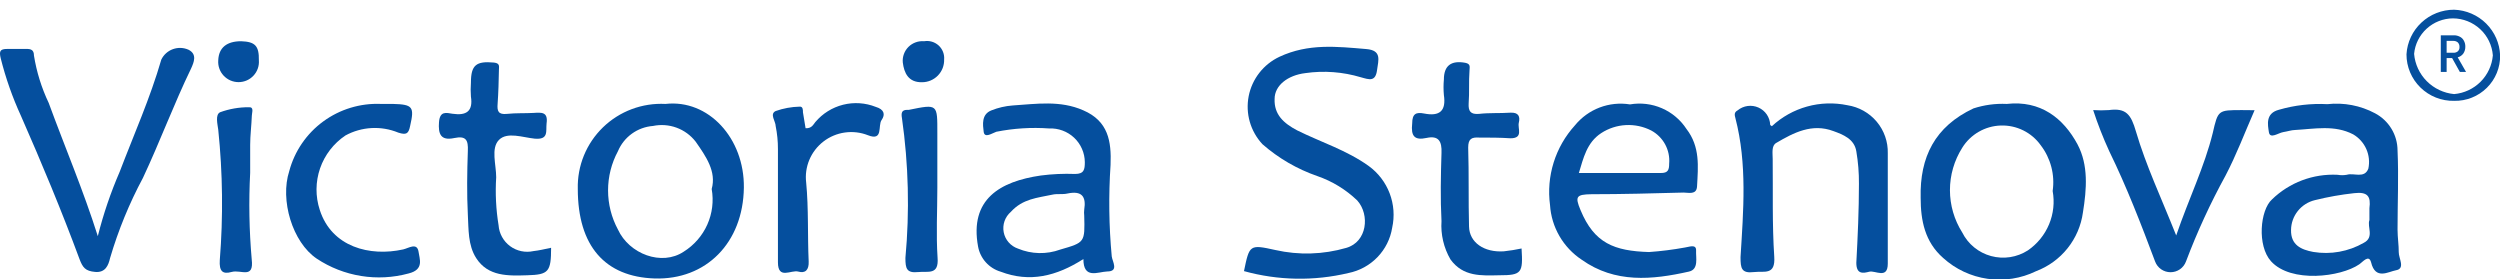 <svg width="170" height="19" viewBox="0 0 170 19" fill="none" xmlns="http://www.w3.org/2000/svg">
<g clip-path="url(#clip0)">
<path d="M93.064 11.281C91.566 10.209 89.824 9.669 88.204 8.864C87.288 8.38 86.632 7.792 86.673 6.728C86.673 5.818 87.556 5.117 88.763 4.972C90.027 4.79 91.315 4.887 92.538 5.254C93.113 5.415 93.534 5.576 93.64 4.762C93.729 4.094 93.98 3.425 92.911 3.336C90.91 3.167 88.974 2.941 87.005 3.86C86.469 4.112 85.999 4.486 85.635 4.952C85.272 5.417 85.023 5.962 84.91 6.541C84.798 7.12 84.823 7.718 84.986 8.285C85.149 8.852 85.444 9.373 85.847 9.806C86.939 10.762 88.207 11.498 89.581 11.974C90.596 12.324 91.522 12.891 92.295 13.634C93.162 14.609 92.967 16.454 91.541 16.857C89.976 17.311 88.32 17.361 86.73 17.002C84.972 16.615 84.963 16.631 84.591 18.436C86.909 19.079 89.355 19.123 91.695 18.565C92.447 18.414 93.134 18.038 93.666 17.488C94.197 16.938 94.547 16.24 94.668 15.487C94.841 14.707 94.781 13.893 94.496 13.146C94.212 12.399 93.714 11.751 93.064 11.281Z" fill="#054F9E"/>
<path d="M12.824 3.384C12.488 3.232 12.106 3.217 11.759 3.342C11.412 3.467 11.128 3.722 10.969 4.053C10.215 6.664 9.105 9.146 8.141 11.676C7.526 13.094 7.028 14.56 6.651 16.059C5.671 12.957 4.415 10.008 3.313 7.002C2.827 5.981 2.489 4.895 2.309 3.779C2.309 3.384 2.098 3.32 1.766 3.328H0.494C-0.008 3.328 -0.065 3.489 0.049 3.965C0.386 5.309 0.847 6.62 1.426 7.881C2.843 11.104 4.188 14.327 5.411 17.63C5.622 18.178 5.792 18.436 6.481 18.492C7.169 18.549 7.372 18.041 7.485 17.55C8.041 15.66 8.79 13.832 9.721 12.095C10.88 9.629 11.819 7.083 13.002 4.641C13.18 4.239 13.423 3.691 12.824 3.384Z" fill="#054F9E"/>
<path d="M125.623 7.155C124.714 6.966 123.773 6.996 122.879 7.245C121.986 7.493 121.165 7.951 120.487 8.582C120.414 8.525 120.373 8.509 120.373 8.485C120.363 8.235 120.282 7.993 120.141 7.785C120 7.578 119.803 7.414 119.573 7.312C119.344 7.21 119.09 7.174 118.84 7.207C118.591 7.241 118.356 7.343 118.162 7.502C117.894 7.647 117.959 7.84 118.008 8.034C118.818 11.16 118.55 14.327 118.356 17.485C118.356 18.243 118.413 18.605 119.28 18.5C119.976 18.42 120.738 18.742 120.649 17.453C120.503 15.245 120.568 13.021 120.543 10.806C120.543 10.411 120.446 9.911 120.786 9.718C121.977 9.017 123.217 8.372 124.667 8.912C125.331 9.154 126.092 9.444 126.23 10.29C126.354 11.019 126.414 11.758 126.408 12.498C126.408 14.286 126.327 16.083 126.23 17.872C126.23 18.678 126.708 18.581 127.113 18.476C127.518 18.372 128.369 19.008 128.369 17.928C128.369 15.431 128.369 12.925 128.369 10.427C128.39 9.642 128.123 8.877 127.617 8.275C127.111 7.673 126.402 7.275 125.623 7.155Z" fill="#054F9E"/>
<path d="M33.903 15.318C33.727 14.239 33.673 13.145 33.741 12.054C33.741 11.192 33.368 10.088 33.927 9.516C34.486 8.944 35.547 9.347 36.357 9.428C37.329 9.516 37.111 8.912 37.167 8.396C37.281 7.59 36.819 7.647 36.276 7.679C35.733 7.711 35.077 7.679 34.478 7.744C33.878 7.808 33.797 7.55 33.838 7.059C33.895 6.253 33.911 5.52 33.927 4.746C33.927 4.529 34.016 4.303 33.595 4.255C32.388 4.142 32.023 4.416 32.023 5.616C31.999 5.933 31.999 6.251 32.023 6.567C32.177 7.566 31.715 7.873 30.776 7.736C30.354 7.671 29.909 7.526 29.852 8.308C29.795 9.089 29.949 9.589 30.889 9.387C31.699 9.218 31.845 9.532 31.813 10.266C31.764 11.708 31.74 13.158 31.813 14.592C31.869 15.592 31.813 16.663 32.38 17.55C33.19 18.815 34.567 18.758 35.855 18.718C37.305 18.678 37.475 18.484 37.475 16.849C37.03 16.937 36.665 17.034 36.276 17.074C36.002 17.135 35.718 17.137 35.443 17.078C35.169 17.02 34.91 16.904 34.685 16.737C34.459 16.57 34.273 16.357 34.138 16.112C34.003 15.867 33.923 15.596 33.903 15.318Z" fill="#054F9E"/>
<path d="M152.445 7.486C150.825 7.486 150.825 7.486 150.468 9.041C149.901 11.345 148.848 13.481 147.981 16.011C146.969 13.464 145.924 11.257 145.243 8.936C144.911 7.792 144.579 7.325 143.404 7.486C143.048 7.51 142.691 7.51 142.335 7.486C142.646 8.438 143.011 9.371 143.429 10.282C144.611 12.699 145.6 15.253 146.547 17.783C146.627 17.997 146.769 18.181 146.957 18.311C147.145 18.441 147.368 18.511 147.597 18.511C147.825 18.511 148.049 18.441 148.236 18.311C148.424 18.181 148.567 17.997 148.646 17.783C149.404 15.776 150.303 13.824 151.335 11.942C152.072 10.54 152.631 9.049 153.312 7.494C152.931 7.486 152.688 7.494 152.445 7.486Z" fill="#054F9E"/>
<path d="M102.259 17.09C100.914 17.179 99.918 16.486 99.894 15.406C99.845 13.617 99.894 11.821 99.837 10.032C99.837 9.428 100.08 9.323 100.59 9.355C101.295 9.355 102 9.355 102.713 9.403C103.612 9.403 103.183 8.735 103.28 8.34C103.377 7.945 103.28 7.623 102.688 7.663C101.984 7.711 101.279 7.663 100.574 7.744C99.999 7.792 99.837 7.566 99.869 7.026C99.926 6.285 99.869 5.552 99.926 4.811C99.926 4.569 100.031 4.351 99.642 4.271C98.686 4.094 98.184 4.456 98.184 5.407C98.152 5.758 98.152 6.111 98.184 6.462C98.346 7.542 97.901 7.929 96.84 7.719C96.305 7.615 96.029 7.719 96.029 8.396C95.932 9.266 96.191 9.557 97.01 9.379C97.828 9.202 98.055 9.613 98.022 10.395C97.974 11.942 97.941 13.489 98.022 15.036C97.962 15.944 98.173 16.85 98.63 17.638C99.489 18.831 100.736 18.742 101.951 18.718C103.482 18.718 103.571 18.557 103.466 16.897C103.067 16.982 102.665 17.046 102.259 17.09Z" fill="#054F9E"/>
<path d="M27.414 16.961C25.162 17.461 22.553 16.808 21.743 14.27C21.442 13.352 21.45 12.362 21.765 11.448C22.081 10.535 22.688 9.749 23.493 9.21C24.039 8.913 24.644 8.742 25.265 8.708C25.886 8.675 26.507 8.78 27.082 9.017C27.633 9.194 27.786 9.097 27.892 8.549C28.183 7.276 28.078 7.099 26.717 7.067H25.907C24.499 7.007 23.114 7.428 21.979 8.259C20.845 9.089 20.03 10.281 19.669 11.635C19.029 13.601 19.88 16.47 21.541 17.59C22.448 18.191 23.474 18.592 24.55 18.766C25.626 18.94 26.727 18.882 27.778 18.597C28.864 18.331 28.524 17.606 28.459 17.107C28.354 16.47 27.778 16.881 27.414 16.961Z" fill="#054F9E"/>
<path d="M59.551 7.268C58.844 6.988 58.067 6.937 57.329 7.122C56.592 7.308 55.932 7.72 55.443 8.3C55.298 8.477 55.192 8.743 54.779 8.719C54.722 8.372 54.658 8.001 54.601 7.639C54.601 7.47 54.601 7.228 54.366 7.252C53.813 7.266 53.267 7.366 52.746 7.55C52.316 7.752 52.746 8.251 52.746 8.574C52.849 9.088 52.901 9.612 52.9 10.137V17.84C52.9 19.04 53.807 18.331 54.285 18.468C54.763 18.605 55.014 18.355 54.99 17.783C54.909 15.995 54.99 14.19 54.82 12.417C54.756 11.889 54.831 11.354 55.037 10.864C55.244 10.374 55.575 9.945 55.998 9.62C56.42 9.295 56.921 9.085 57.45 9.011C57.979 8.936 58.519 8.999 59.016 9.194C60.085 9.621 59.68 8.541 59.948 8.163C60.215 7.784 60.126 7.437 59.551 7.268Z" fill="#054F9E"/>
<path d="M63.739 12.771C63.739 11.547 63.739 10.314 63.739 9.081C63.739 7.067 63.787 7.067 61.803 7.47H61.697C61.325 7.47 61.268 7.663 61.333 8.034C61.782 11.183 61.861 14.374 61.568 17.542C61.568 18.267 61.649 18.581 62.443 18.5C63.099 18.428 63.852 18.734 63.755 17.526C63.65 15.946 63.739 14.359 63.739 12.771Z" fill="#054F9E"/>
<path d="M17.012 11.748C17.012 11.12 17.012 10.491 17.012 9.855C17.012 9.218 17.101 8.525 17.125 7.864C17.125 7.655 17.296 7.268 16.923 7.292C16.257 7.288 15.596 7.403 14.971 7.631C14.622 7.792 14.792 8.437 14.841 8.823C15.146 11.768 15.181 14.735 14.946 17.687C14.898 18.436 15.125 18.67 15.756 18.492C16.388 18.315 17.279 19 17.117 17.638C16.945 15.68 16.909 13.712 17.012 11.748Z" fill="#054F9E"/>
<path d="M16.396 2.804C15.432 2.804 14.873 3.231 14.841 4.102C14.826 4.291 14.851 4.481 14.914 4.66C14.977 4.84 15.076 5.004 15.206 5.143C15.336 5.282 15.493 5.394 15.668 5.47C15.843 5.545 16.031 5.585 16.222 5.585C16.413 5.585 16.602 5.545 16.777 5.47C16.952 5.394 17.109 5.282 17.238 5.143C17.368 5.004 17.468 4.84 17.53 4.66C17.593 4.481 17.618 4.291 17.603 4.102C17.62 3.119 17.352 2.837 16.396 2.804Z" fill="#054F9E"/>
<path d="M62.84 2.804C62.645 2.787 62.449 2.812 62.265 2.879C62.081 2.945 61.914 3.051 61.776 3.188C61.638 3.326 61.531 3.492 61.465 3.675C61.398 3.858 61.372 4.053 61.39 4.247C61.479 4.964 61.77 5.608 62.694 5.592C62.896 5.592 63.096 5.552 63.282 5.474C63.468 5.395 63.636 5.281 63.777 5.136C63.917 4.992 64.027 4.821 64.1 4.634C64.173 4.446 64.207 4.246 64.201 4.045C64.216 3.868 64.19 3.691 64.125 3.526C64.06 3.36 63.958 3.212 63.827 3.092C63.695 2.973 63.538 2.884 63.367 2.834C63.196 2.784 63.015 2.774 62.84 2.804Z" fill="#054F9E"/>
<path d="M110.838 7.099C110.143 6.988 109.431 7.061 108.774 7.311C108.117 7.562 107.538 7.981 107.095 8.525C106.434 9.253 105.94 10.114 105.648 11.051C105.356 11.987 105.272 12.976 105.402 13.948C105.45 14.69 105.669 15.412 106.043 16.056C106.417 16.7 106.935 17.25 107.557 17.662C109.826 19.274 112.345 19.032 114.848 18.468C115.529 18.315 115.31 17.526 115.334 17.042C115.359 16.559 114.824 16.808 114.565 16.832C113.761 16.979 112.949 17.081 112.134 17.139C109.769 17.066 108.408 16.542 107.476 14.286C107.087 13.36 107.185 13.223 108.222 13.207C110.312 13.207 112.394 13.15 114.484 13.094C114.816 13.094 115.367 13.271 115.399 12.675C115.472 11.321 115.618 9.984 114.678 8.767C114.272 8.146 113.692 7.657 113.009 7.36C112.327 7.064 111.572 6.973 110.838 7.099ZM113.503 11.128C113.503 11.547 113.43 11.772 112.928 11.764C111.097 11.764 109.275 11.764 107.363 11.764C107.671 10.757 107.897 9.694 108.886 9.049C109.386 8.724 109.963 8.537 110.559 8.506C111.155 8.475 111.749 8.601 112.28 8.872C112.683 9.088 113.013 9.417 113.231 9.818C113.448 10.219 113.543 10.674 113.503 11.128Z" fill="#054F9E"/>
<path d="M45.252 7.067C44.472 7.027 43.691 7.147 42.96 7.421C42.228 7.695 41.562 8.117 41.002 8.659C40.442 9.202 40.001 9.854 39.706 10.574C39.412 11.294 39.27 12.067 39.29 12.844C39.29 16.744 41.153 18.823 44.507 18.936C48.007 19.048 50.534 16.518 50.583 12.755C50.623 9.395 48.169 6.736 45.252 7.067ZM46.492 17.114C44.993 18.114 42.782 17.268 42.02 15.608C41.579 14.789 41.348 13.874 41.348 12.945C41.348 12.016 41.579 11.101 42.02 10.282C42.22 9.805 42.548 9.393 42.968 9.09C43.388 8.787 43.884 8.606 44.402 8.565C44.937 8.454 45.493 8.494 46.006 8.682C46.519 8.87 46.968 9.199 47.302 9.629C48.007 10.636 48.728 11.668 48.395 12.852C48.54 13.67 48.436 14.513 48.097 15.272C47.758 16.031 47.199 16.672 46.492 17.114Z" fill="#054F9E"/>
<path d="M163.033 15.608C163.033 13.811 163.114 12.022 163.033 10.233C163.032 9.713 162.89 9.203 162.62 8.757C162.35 8.312 161.964 7.947 161.502 7.703C160.51 7.174 159.38 6.958 158.262 7.083C157.152 7.025 156.04 7.153 154.973 7.462C154.033 7.703 154.211 8.493 154.284 8.984C154.357 9.476 154.916 9.041 155.256 8.984C155.596 8.928 155.807 8.847 156.066 8.839C157.395 8.767 158.748 8.477 160.019 9.138C160.414 9.37 160.725 9.72 160.91 10.137C161.094 10.555 161.143 11.02 161.048 11.466C160.781 12.167 160.068 11.732 159.582 11.885C159.373 11.922 159.159 11.922 158.95 11.885C158.131 11.844 157.313 11.972 156.546 12.26C155.779 12.548 155.081 12.991 154.495 13.561C153.684 14.286 153.474 16.712 154.43 17.767C155.791 19.266 159.169 18.839 160.425 17.977C160.676 17.808 161.081 17.276 161.235 17.84C161.526 19.064 162.417 18.468 162.92 18.38C163.584 18.267 163.106 17.574 163.114 17.139C163.122 16.704 163.033 16.131 163.033 15.608ZM160.74 16.51C159.7 17.109 158.483 17.328 157.298 17.131C156.487 16.977 155.766 16.671 155.791 15.632C155.797 15.164 155.96 14.711 156.253 14.345C156.546 13.979 156.954 13.72 157.411 13.61C158.293 13.391 159.189 13.232 160.092 13.134C161.008 13.029 161.227 13.36 161.121 14.157C161.121 14.399 161.121 14.649 161.121 14.963C160.951 15.422 161.47 16.131 160.74 16.51Z" fill="#054F9E"/>
<path d="M136.462 7.067C135.693 7.031 134.924 7.134 134.193 7.373C131.569 8.606 130.54 10.685 130.605 13.448C130.605 14.995 130.888 16.446 132.136 17.542C132.976 18.304 134.026 18.797 135.152 18.958C136.277 19.119 137.425 18.94 138.446 18.444C139.289 18.125 140.031 17.587 140.592 16.885C141.154 16.183 141.515 15.344 141.638 14.456C141.898 12.844 142.019 11.232 141.274 9.822C140.31 8.026 138.746 6.809 136.462 7.067ZM137.896 17.026C137.529 17.262 137.116 17.418 136.684 17.485C136.252 17.551 135.811 17.526 135.39 17.411C134.969 17.296 134.576 17.094 134.239 16.818C133.901 16.542 133.627 16.198 133.432 15.809C132.886 14.947 132.596 13.948 132.596 12.929C132.596 11.909 132.886 10.911 133.432 10.048C133.709 9.6 134.094 9.227 134.552 8.963C135.01 8.698 135.526 8.551 136.055 8.535C136.584 8.518 137.109 8.632 137.583 8.867C138.057 9.101 138.465 9.449 138.771 9.879C139.107 10.318 139.351 10.819 139.49 11.353C139.63 11.887 139.66 12.443 139.581 12.989C139.72 13.752 139.635 14.539 139.336 15.255C139.037 15.971 138.537 16.586 137.896 17.026Z" fill="#054F9E"/>
<path d="M75.518 11.216C75.583 9.605 75.364 8.235 73.663 7.502C72.091 6.809 70.471 7.067 68.859 7.172C68.367 7.209 67.883 7.32 67.425 7.502C66.72 7.768 66.834 8.493 66.89 8.96C66.947 9.428 67.465 9.057 67.749 8.96C68.929 8.725 70.137 8.649 71.338 8.735C71.65 8.721 71.961 8.769 72.254 8.878C72.547 8.986 72.815 9.152 73.041 9.365C73.268 9.579 73.45 9.836 73.574 10.121C73.699 10.405 73.765 10.712 73.768 11.023C73.768 11.523 73.719 11.829 73.104 11.829C72.327 11.799 71.549 11.834 70.779 11.934C68 12.336 65.918 13.545 66.509 16.768C66.582 17.166 66.765 17.537 67.036 17.838C67.308 18.14 67.658 18.361 68.049 18.476C70.009 19.226 71.832 18.791 73.671 17.614C73.671 19.008 74.651 18.484 75.291 18.46C76.101 18.46 75.639 17.783 75.599 17.437C75.406 15.369 75.379 13.289 75.518 11.216ZM72.099 16.97C71.167 17.311 70.139 17.288 69.223 16.905C68.978 16.822 68.759 16.675 68.588 16.48C68.418 16.286 68.302 16.05 68.253 15.796C68.204 15.543 68.222 15.281 68.307 15.037C68.392 14.793 68.541 14.576 68.737 14.407C69.547 13.513 70.544 13.456 71.548 13.239C71.888 13.158 72.253 13.239 72.593 13.158C73.557 12.957 73.873 13.352 73.727 14.262C73.711 14.393 73.711 14.526 73.727 14.657C73.776 16.486 73.776 16.486 72.099 16.97Z" fill="#054F9E"/>
<path d="M166.881 0.661C166.054 0.66 165.258 0.972 164.656 1.536C164.053 2.099 163.69 2.87 163.641 3.691C163.639 4.112 163.723 4.529 163.886 4.917C164.049 5.305 164.289 5.657 164.591 5.952C164.893 6.247 165.251 6.479 165.644 6.635C166.037 6.79 166.458 6.866 166.881 6.857C167.293 6.866 167.702 6.792 168.084 6.64C168.467 6.488 168.814 6.26 169.106 5.971C169.398 5.683 169.628 5.338 169.783 4.959C169.938 4.579 170.015 4.173 170.008 3.763C169.978 2.949 169.638 2.176 169.058 1.6C168.478 1.025 167.7 0.689 166.881 0.661ZM166.881 6.398C166.178 6.331 165.521 6.021 165.023 5.522C164.526 5.023 164.22 4.366 164.159 3.666C164.219 3.009 164.523 2.398 165.011 1.952C165.499 1.505 166.137 1.254 166.8 1.249C167.487 1.253 168.147 1.514 168.65 1.98C169.153 2.445 169.461 3.082 169.514 3.763C169.457 4.44 169.162 5.076 168.681 5.558C168.199 6.04 167.562 6.338 166.881 6.398Z" fill="#054F9E"/>
<path d="M167.505 3.642C167.598 3.504 167.646 3.341 167.642 3.175C167.646 3.028 167.61 2.883 167.537 2.756C167.475 2.639 167.375 2.545 167.254 2.49C167.133 2.429 167 2.398 166.865 2.401H165.974V4.891H166.371V3.948H166.743L167.27 4.891H167.691L167.124 3.9C167.277 3.86 167.411 3.769 167.505 3.642ZM166.8 3.586H166.371V2.78H166.808C166.926 2.773 167.041 2.81 167.132 2.885C167.171 2.926 167.201 2.974 167.22 3.027C167.239 3.079 167.248 3.135 167.245 3.191C167.25 3.248 167.242 3.305 167.221 3.358C167.2 3.411 167.167 3.459 167.124 3.497C167.032 3.568 166.915 3.6 166.8 3.586Z" fill="#054F9E"/>
</g>
<defs>
<clipPath id="clip0">
<rect width="170" height="19" fill="white"/>
</clipPath>
</defs>
</svg>
